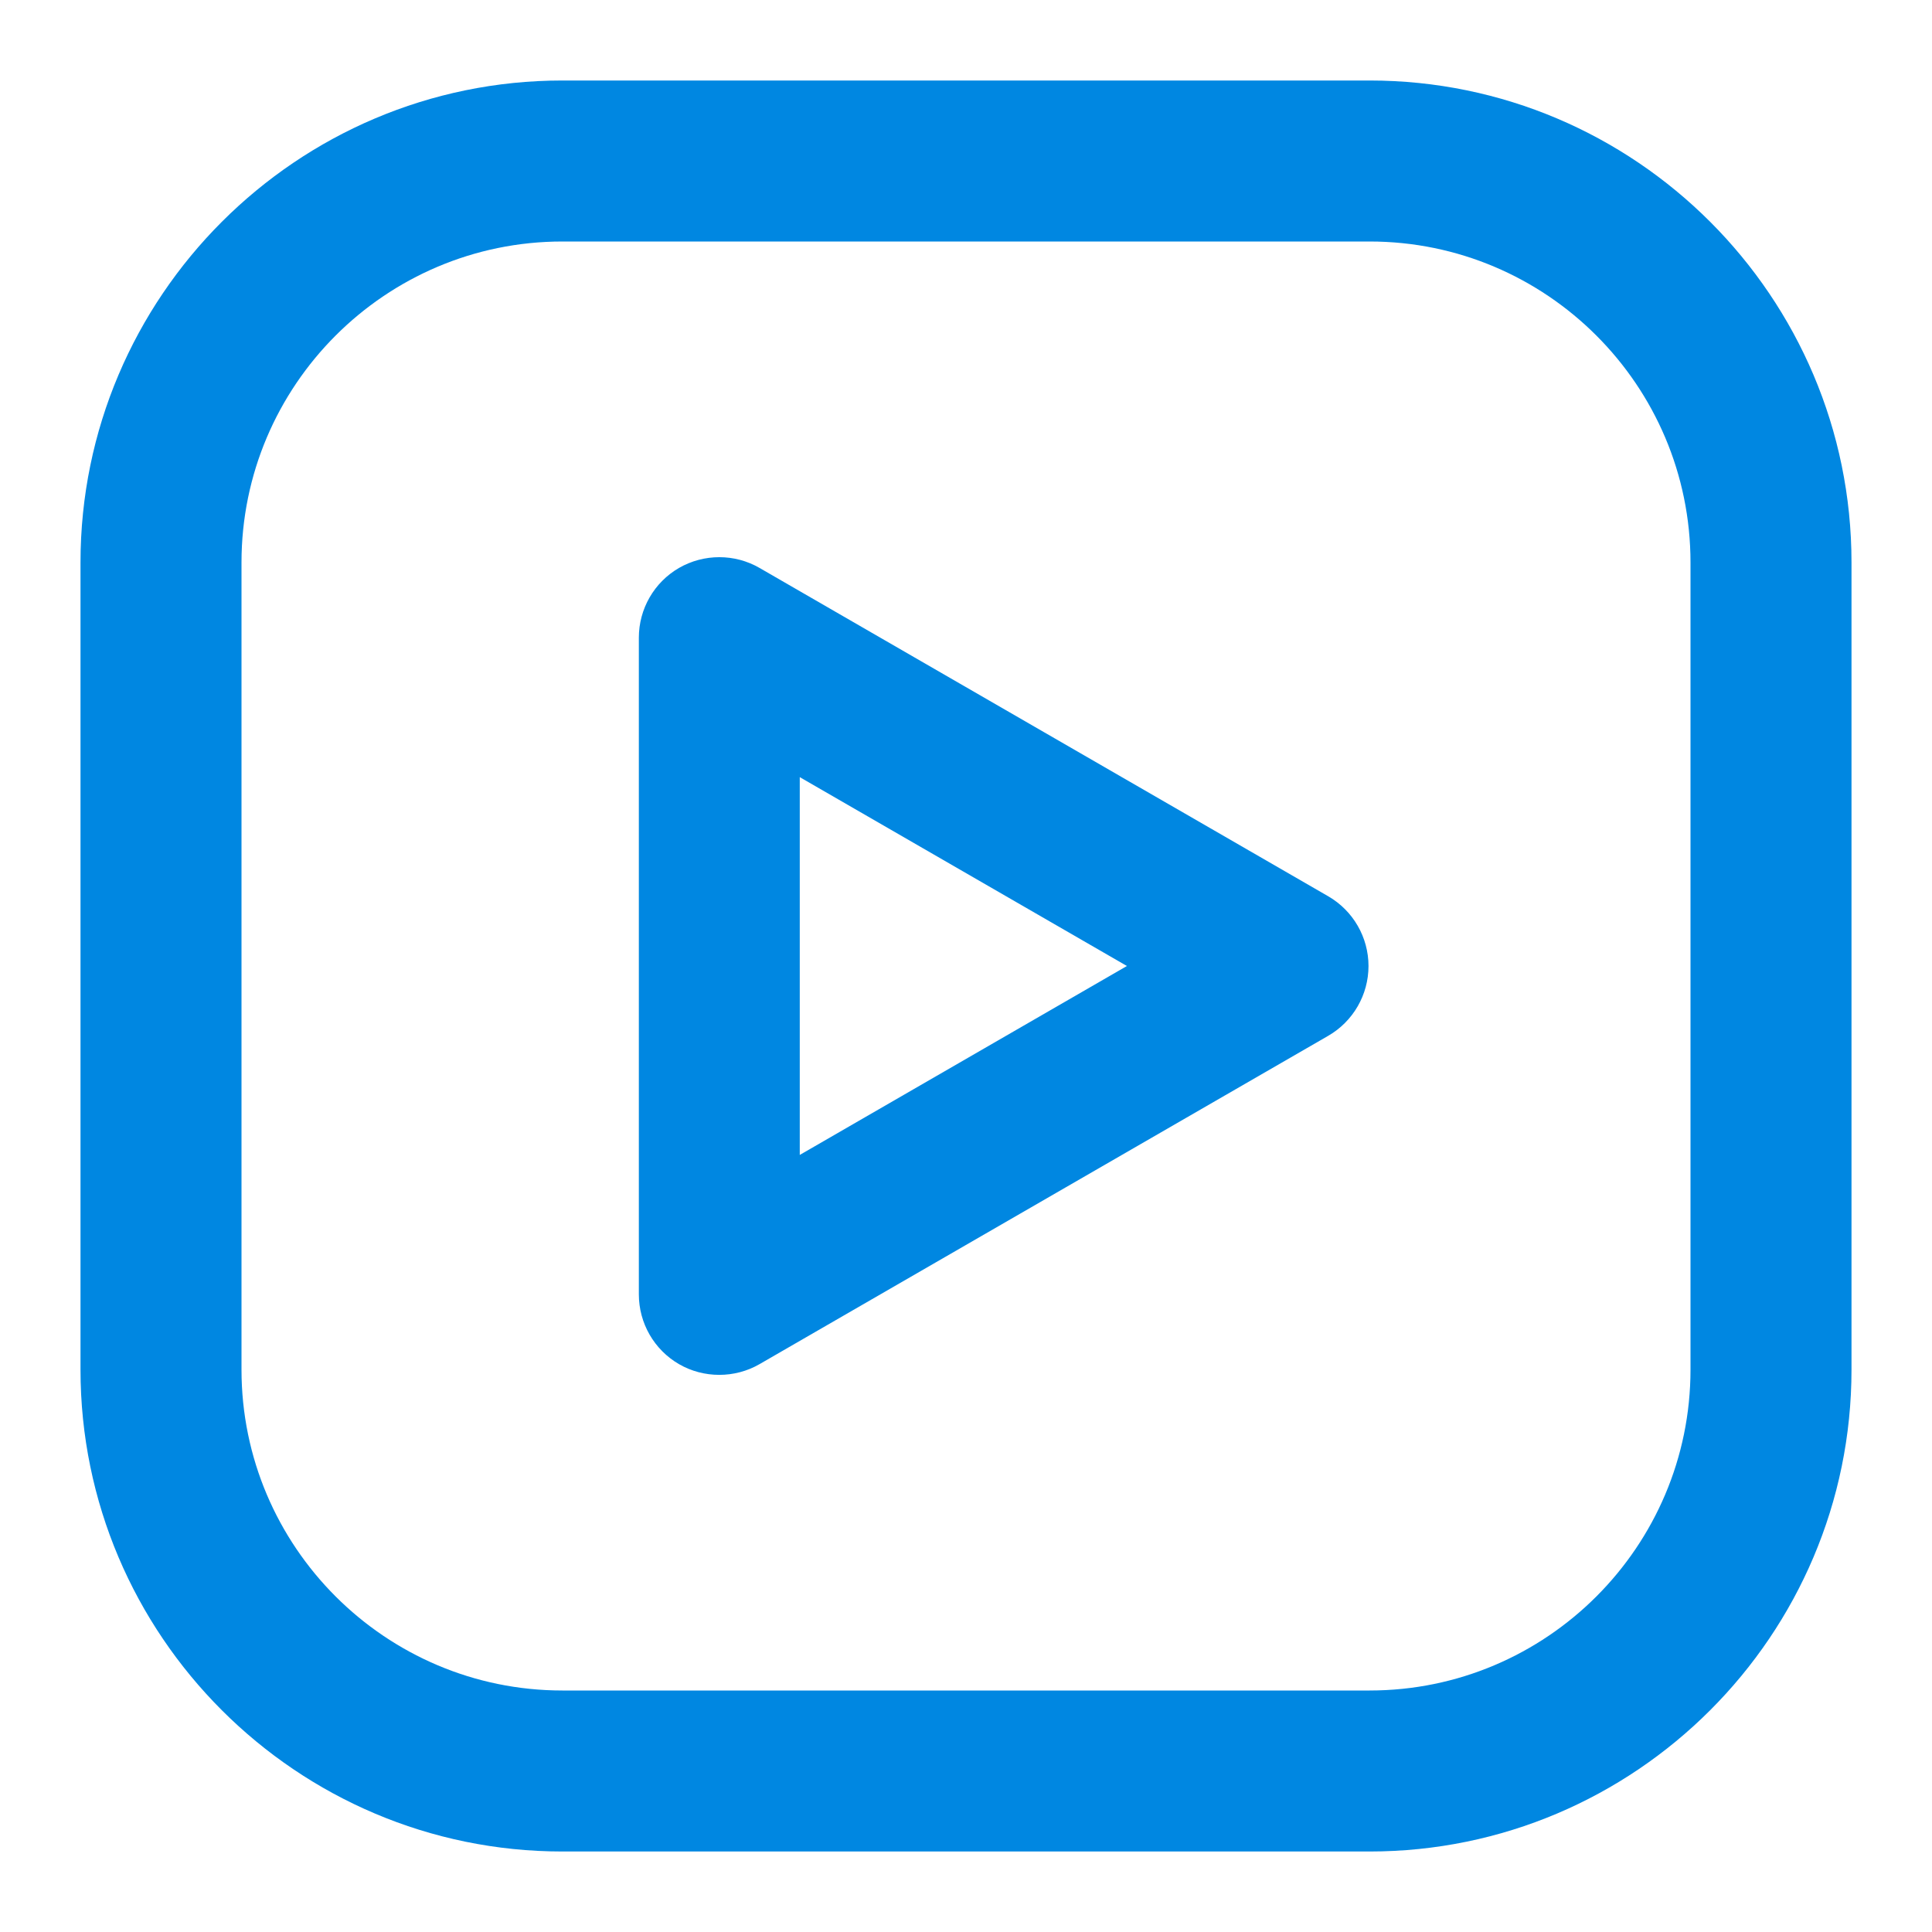 <?xml version="1.0" encoding="UTF-8"?>
<svg width="24px" height="24px" viewBox="0 0 24 24" version="1.1" xmlns="http://www.w3.org/2000/svg" xmlns:xlink="http://www.w3.org/1999/xlink">
    <title>Icon/attachment/movie_1</title>
    <g id="Icon/attachment/movie_1" stroke="none" stroke-width="1" fill="none" fill-rule="evenodd">
        <path d="M17.014,1 C20.314,1 23,3.686 23,6.987 L23,6.987 L23,17.014 C23,20.315 20.314,23 17.014,23 L17.014,23 L6.986,23 C3.686,23 1,20.315 1,17.014 L1,17.014 L1,6.987 C1,3.686 3.686,1 6.986,1 L6.986,1 Z M17.014,3 L6.986,3 C4.788,3 3,4.788 3,6.987 L3,6.987 L3,17.014 C3,19.212 4.788,21 6.986,21 L6.986,21 L17.014,21 C19.212,21 21,19.212 21,17.014 L21,17.014 L21,6.987 C21,4.788 19.212,3 17.014,3 L17.014,3 Z M8.435,7.055 C8.745,6.877 9.127,6.877 9.435,7.055 L9.435,7.055 L16.5,11.134 C16.809,11.313 17,11.643 17,12 C17,12.358 16.809,12.688 16.5,12.867 L16.5,12.867 L9.435,16.946 C9.281,17.035 9.108,17.079 8.935,17.079 C8.762,17.079 8.589,17.035 8.435,16.946 C8.126,16.767 7.936,16.437 7.936,16.079 L7.936,16.079 L7.936,7.921 C7.936,7.564 8.126,7.234 8.435,7.055 Z M9.935,9.654 L9.935,14.347 L13.999,12 L9.935,9.654 Z" id="Combined-Shape" fill="#0087E1"></path>
    </g>
</svg>